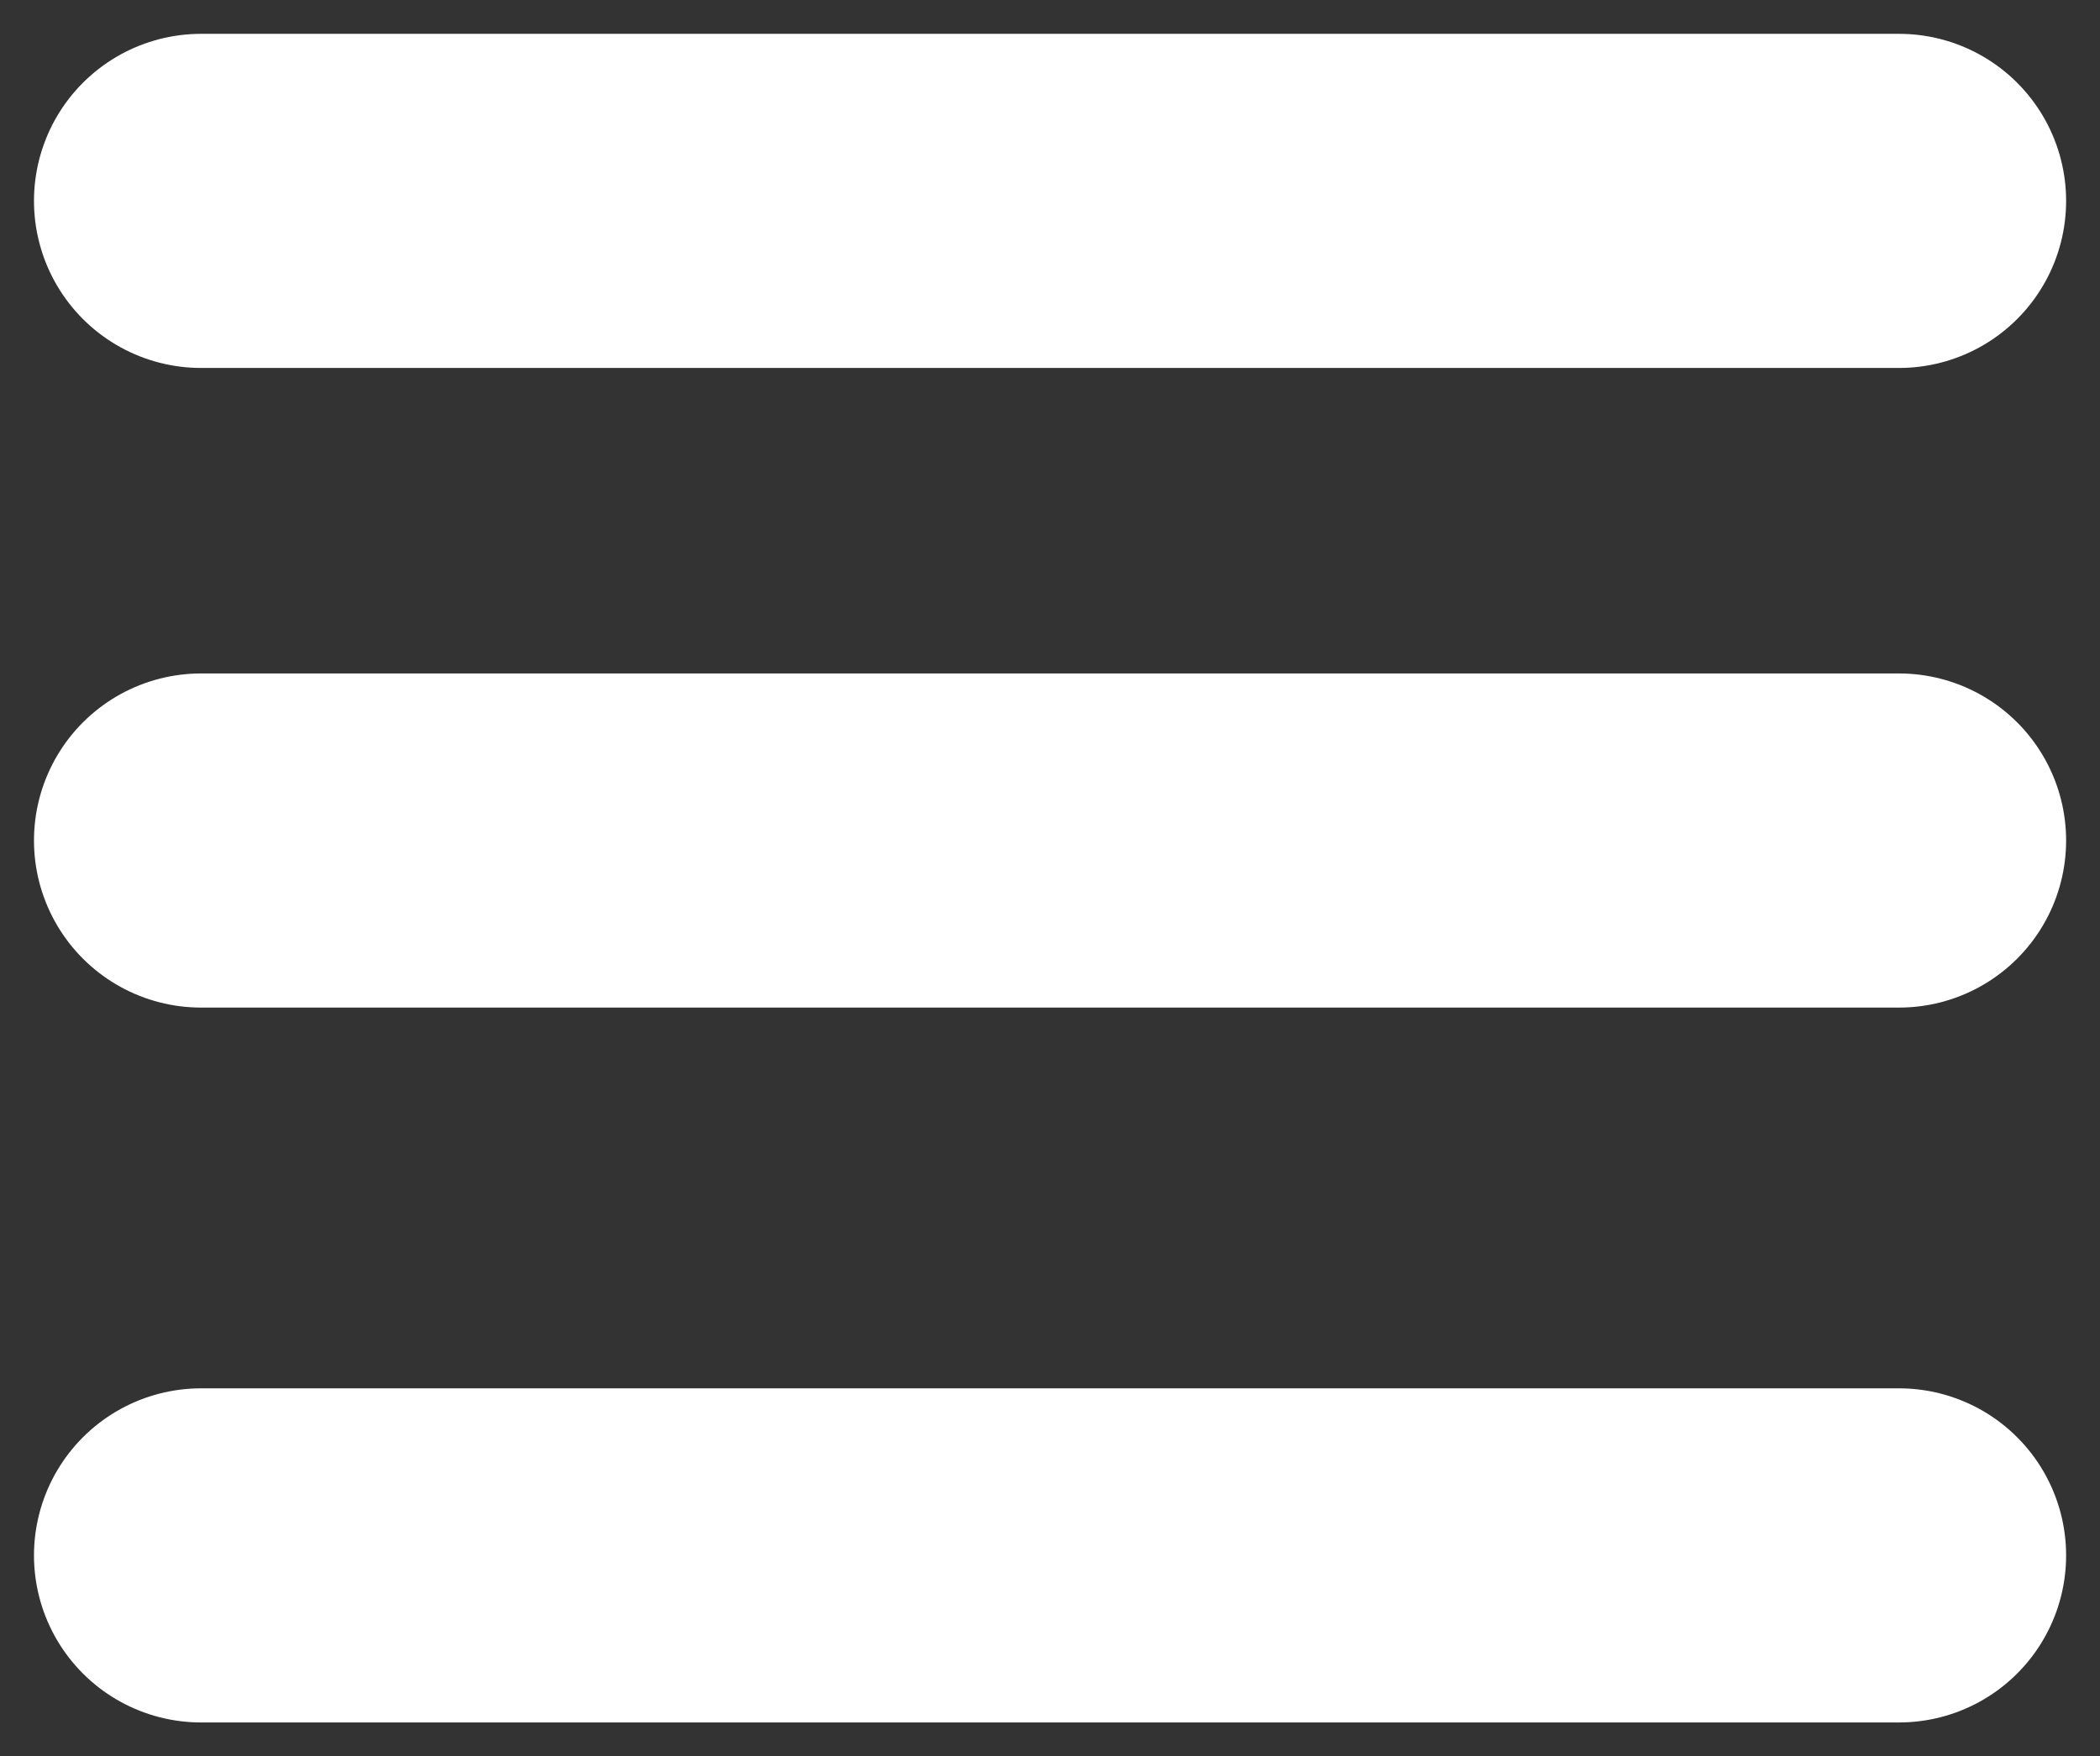 <?xml version="1.0" encoding="UTF-8" standalone="no"?>
<!-- Created with Inkscape (http://www.inkscape.org/) -->

<svg
   xmlns:dc="http://purl.org/dc/elements/1.1/"
   xmlns:cc="http://creativecommons.org/ns#"
   xmlns:rdf="http://www.w3.org/1999/02/22-rdf-syntax-ns#"
   xmlns:svg="http://www.w3.org/2000/svg"
   xmlns="http://www.w3.org/2000/svg"
   xmlns:sodipodi="http://sodipodi.sourceforge.net/DTD/sodipodi-0.dtd"
   xmlns:inkscape="http://www.inkscape.org/namespaces/inkscape"
   width="310"
   height="259.344"
   id="svg2"
   version="1.1"
   inkscape:version="0.91 r13725"
   sodipodi:docname="menu-icon.svg">
  <rect width="100%" height="100%" fill="#333333" stroke="none"/>
  <title
     id="title3842">Hamburger (Menu) Icon</title>
  <defs
     id="defs4" />
  <sodipodi:namedview
     id="base"
     pagecolor="#ffffff"
     bordercolor="#666666"
     borderopacity="1.0"
     inkscape:pageopacity="0.0"
     inkscape:pageshadow="2"
     inkscape:zoom="0.54"
     inkscape:cx="358.20459"
     inkscape:cy="473.54108"
     inkscape:document-units="px"
     inkscape:current-layer="layer1"
     showgrid="false"
     showborder="true"
     inkscape:showpageshadow="false"
     fit-margin-top="5"
     fit-margin-right="5"
     fit-margin-bottom="5"
     fit-margin-left="5"
     inkscape:window-width="1378"
     inkscape:window-height="882"
     inkscape:window-x="208"
     inkscape:window-y="58"
     inkscape:window-maximized="1" />
  <g
     inkscape:label="Layer 1"
     inkscape:groupmode="layer"
     id="layer1"
     transform="translate(10.016,-803.031)">
    <path
       style="fill:#999999;stroke:#ffffff;stroke-width:49.336;stroke-linecap:round;stroke-linejoin:miter;stroke-miterlimit:4;stroke-dasharray:none;stroke-opacity:1"
       d="m 19.668,1032.694 250.646,0 0,0"
       id="path3785-0"
       inkscape:connector-curvature="0" />
    <path
       style="fill:#ececec;stroke:#ffffff;stroke-width:49.336;stroke-linecap:round;stroke-linejoin:miter;stroke-miterlimit:4;stroke-dasharray:none;stroke-opacity:1"
       d="m 19.668,927.138 250.646,0 0,0"
       id="path3785-0-9"
       inkscape:connector-curvature="0" />
    <path
       style="fill:#ffffff;stroke:#ffffff;stroke-width:49.336;stroke-linecap:round;stroke-linejoin:miter;stroke-miterlimit:4;stroke-dasharray:none;stroke-opacity:1;fill-opacity:1"
       d="m 19.668,832.694 250.646,0 0,0"
       id="path3785-0-4"
       inkscape:connector-curvature="0" />
  </g>
</svg>
